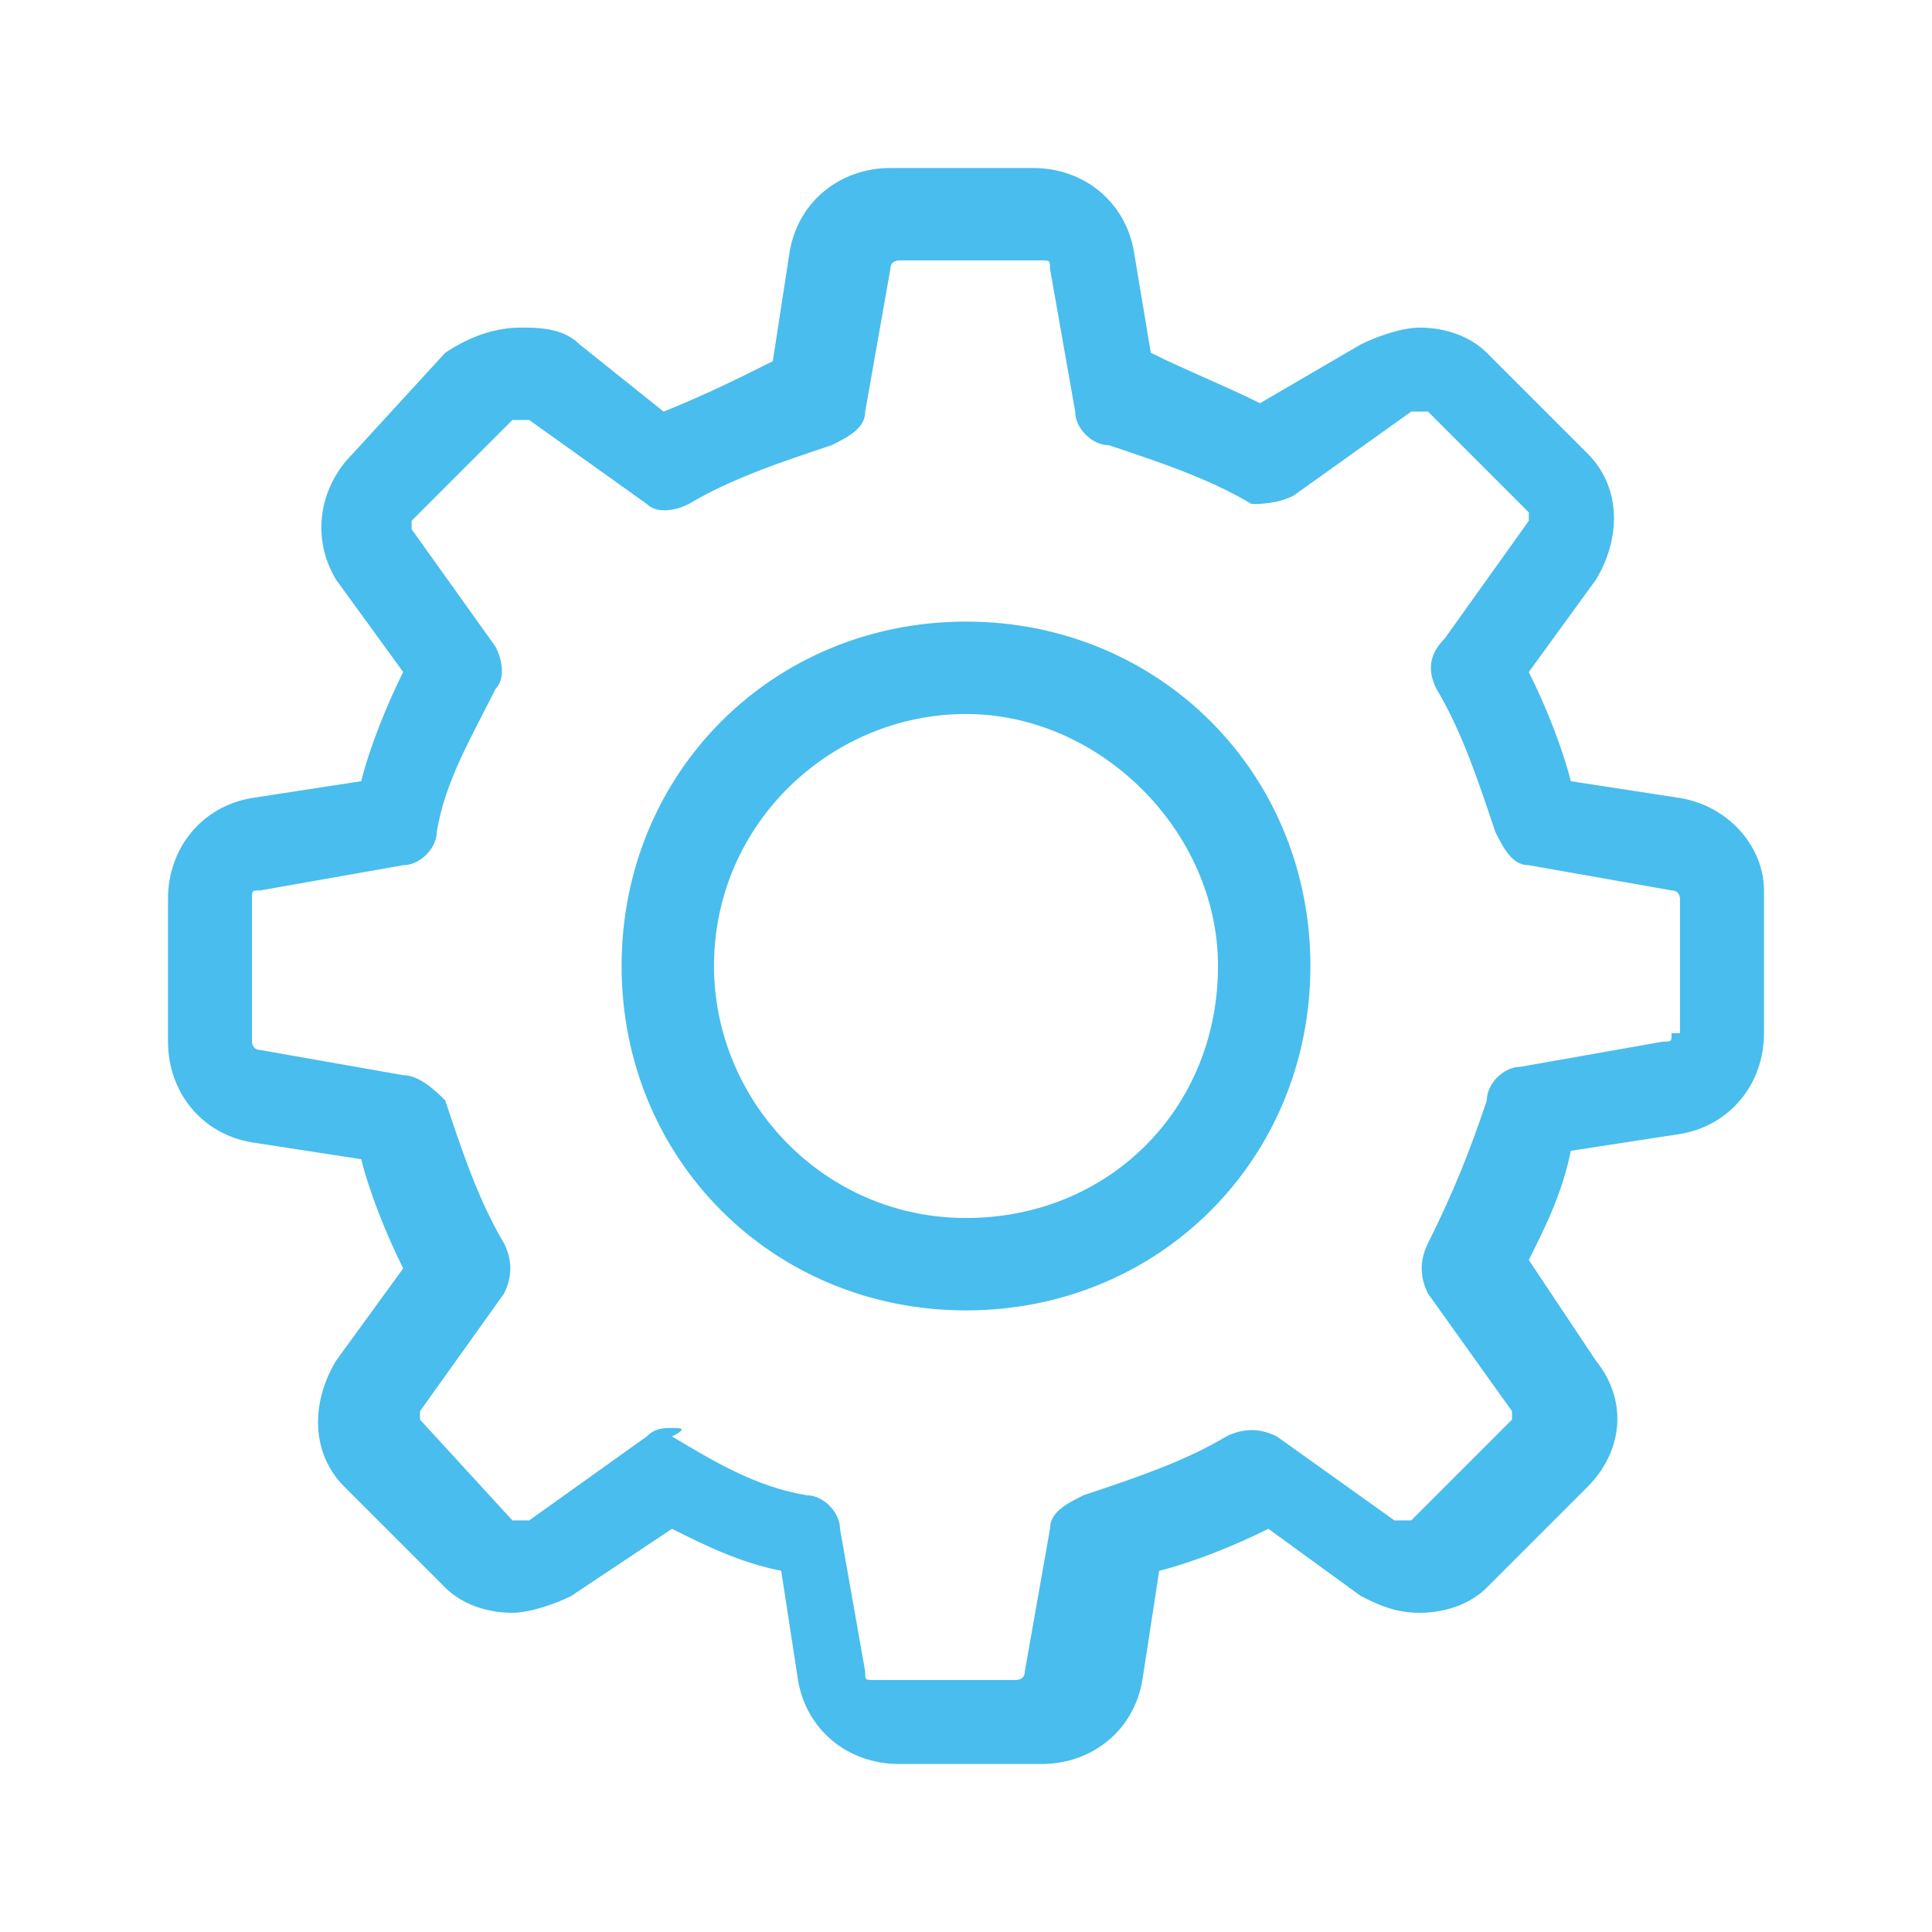 <?xml version="1.0" encoding="utf-8"?>
<!-- Generator: Adobe Illustrator 18.0.0, SVG Export Plug-In . SVG Version: 6.00 Build 0)  -->
<!DOCTYPE svg PUBLIC "-//W3C//DTD SVG 1.1//EN" "http://www.w3.org/Graphics/SVG/1.1/DTD/svg11.dtd">
<svg version="1.1" id="Layer_1" xmlns="http://www.w3.org/2000/svg" xmlns:xlink="http://www.w3.org/1999/xlink" x="0px" y="0px"
	 viewBox="0 0 23 23" enable-background="new 0 0 23 23" xml:space="preserve">
<g>
	<g>
		<path fill="#49BDED" d="M20,9.5l-1.3-0.2c-0.1-0.4-0.3-0.9-0.5-1.3l0.8-1.1c0.3-0.5,0.3-1.1-0.1-1.5l-1.2-1.2
			c-0.2-0.2-0.5-0.3-0.8-0.3c-0.2,0-0.5,0.1-0.7,0.2L15,4.8c-0.4-0.2-0.9-0.4-1.3-0.6L13.5,3c-0.1-0.6-0.6-1-1.2-1h-1.7
			c-0.6,0-1.1,0.4-1.2,1L9.2,4.3C8.8,4.5,8.4,4.7,7.9,4.9L6.9,4.1C6.7,3.9,6.4,3.9,6.2,3.9C5.9,3.9,5.6,4,5.3,4.2L4.2,5.4
			C3.8,5.8,3.7,6.4,4,6.9L4.8,8C4.6,8.4,4.4,8.9,4.3,9.3L3,9.5c-0.6,0.1-1,0.6-1,1.2v1.7c0,0.6,0.4,1.1,1,1.2l1.3,0.2
			c0.1,0.4,0.3,0.9,0.5,1.3l-0.8,1.1c-0.3,0.5-0.3,1.1,0.1,1.5l1.2,1.2c0.2,0.2,0.5,0.3,0.8,0.3c0.2,0,0.5-0.1,0.7-0.2L8,18.2
			c0.4,0.2,0.8,0.4,1.3,0.5L9.5,20c0.1,0.6,0.6,1,1.2,1h1.7c0.6,0,1.1-0.4,1.2-1l0.2-1.3c0.4-0.1,0.9-0.3,1.3-0.5l1.1,0.8
			c0.2,0.1,0.4,0.2,0.7,0.2c0.3,0,0.6-0.1,0.8-0.3l1.2-1.2c0.4-0.4,0.5-1,0.1-1.5L18.2,15c0.2-0.4,0.4-0.8,0.5-1.3l1.3-0.2
			c0.6-0.1,1-0.6,1-1.2v-1.7C21,10.1,20.6,9.6,20,9.5z M19.9,12.3L19.9,12.3c0,0.1,0,0.1-0.1,0.1l-1.7,0.3c-0.2,0-0.4,0.2-0.4,0.4
			c-0.2,0.6-0.4,1.1-0.7,1.7c-0.1,0.2-0.1,0.4,0,0.6l1,1.4c0,0,0,0.1,0,0.1l-1.2,1.2c0,0-0.1,0-0.1,0c0,0,0,0-0.1,0l-1.4-1
			c-0.2-0.1-0.4-0.1-0.6,0c-0.5,0.3-1.1,0.5-1.7,0.7c-0.2,0.1-0.4,0.2-0.4,0.4l-0.3,1.7c0,0.1-0.1,0.1-0.1,0.1h-1.7
			c-0.1,0-0.1,0-0.1-0.1l-0.3-1.7c0-0.2-0.2-0.4-0.4-0.4c-0.6-0.1-1.1-0.4-1.6-0.7C8.2,17,8.1,17,8,17c-0.1,0-0.2,0-0.3,0.1l-1.4,1
			c0,0,0,0-0.1,0c0,0,0,0-0.1,0L5,16.9c0,0,0-0.1,0-0.1l1-1.4c0.1-0.2,0.1-0.4,0-0.6c-0.3-0.5-0.5-1.1-0.7-1.7
			C5.2,13,5,12.8,4.8,12.8l-1.7-0.3c-0.1,0-0.1-0.1-0.1-0.1v-1.7c0-0.1,0-0.1,0.1-0.1l1.7-0.3c0.2,0,0.4-0.2,0.4-0.4
			c0.1-0.6,0.4-1.1,0.7-1.7C6,8.1,6,7.9,5.9,7.7l-1-1.4c0,0,0-0.1,0-0.1L6.1,5c0,0,0.1,0,0.1,0c0,0,0,0,0.1,0l1.4,1
			C7.8,6.1,8,6.1,8.2,6c0.5-0.3,1.1-0.5,1.7-0.7c0.2-0.1,0.4-0.2,0.4-0.4l0.3-1.7c0-0.1,0.1-0.1,0.1-0.1h1.7c0.1,0,0.1,0,0.1,0.1
			l0.3,1.7c0,0.2,0.2,0.4,0.4,0.4c0.6,0.2,1.2,0.4,1.7,0.7C15,6,15.2,6,15.4,5.9l1.4-1c0,0,0,0,0.1,0c0,0,0,0,0.1,0l1.2,1.2
			c0,0,0,0.1,0,0.1l-1,1.4C17,7.8,17,8,17.1,8.2c0.3,0.5,0.5,1.1,0.7,1.7c0.1,0.2,0.2,0.4,0.4,0.4l1.7,0.3c0.1,0,0.1,0.1,0.1,0.1
			V12.3z M11.5,7.4c-2.3,0-4.1,1.8-4.1,4.1c0,2.3,1.8,4.1,4.1,4.1c2.3,0,4.1-1.8,4.1-4.1C15.6,9.2,13.8,7.4,11.5,7.4z M11.5,14.5
			c-1.7,0-3-1.4-3-3c0-1.7,1.4-3,3-3s3,1.4,3,3C14.5,13.2,13.2,14.5,11.5,14.5z"/>
	</g>
</g>
</svg>

